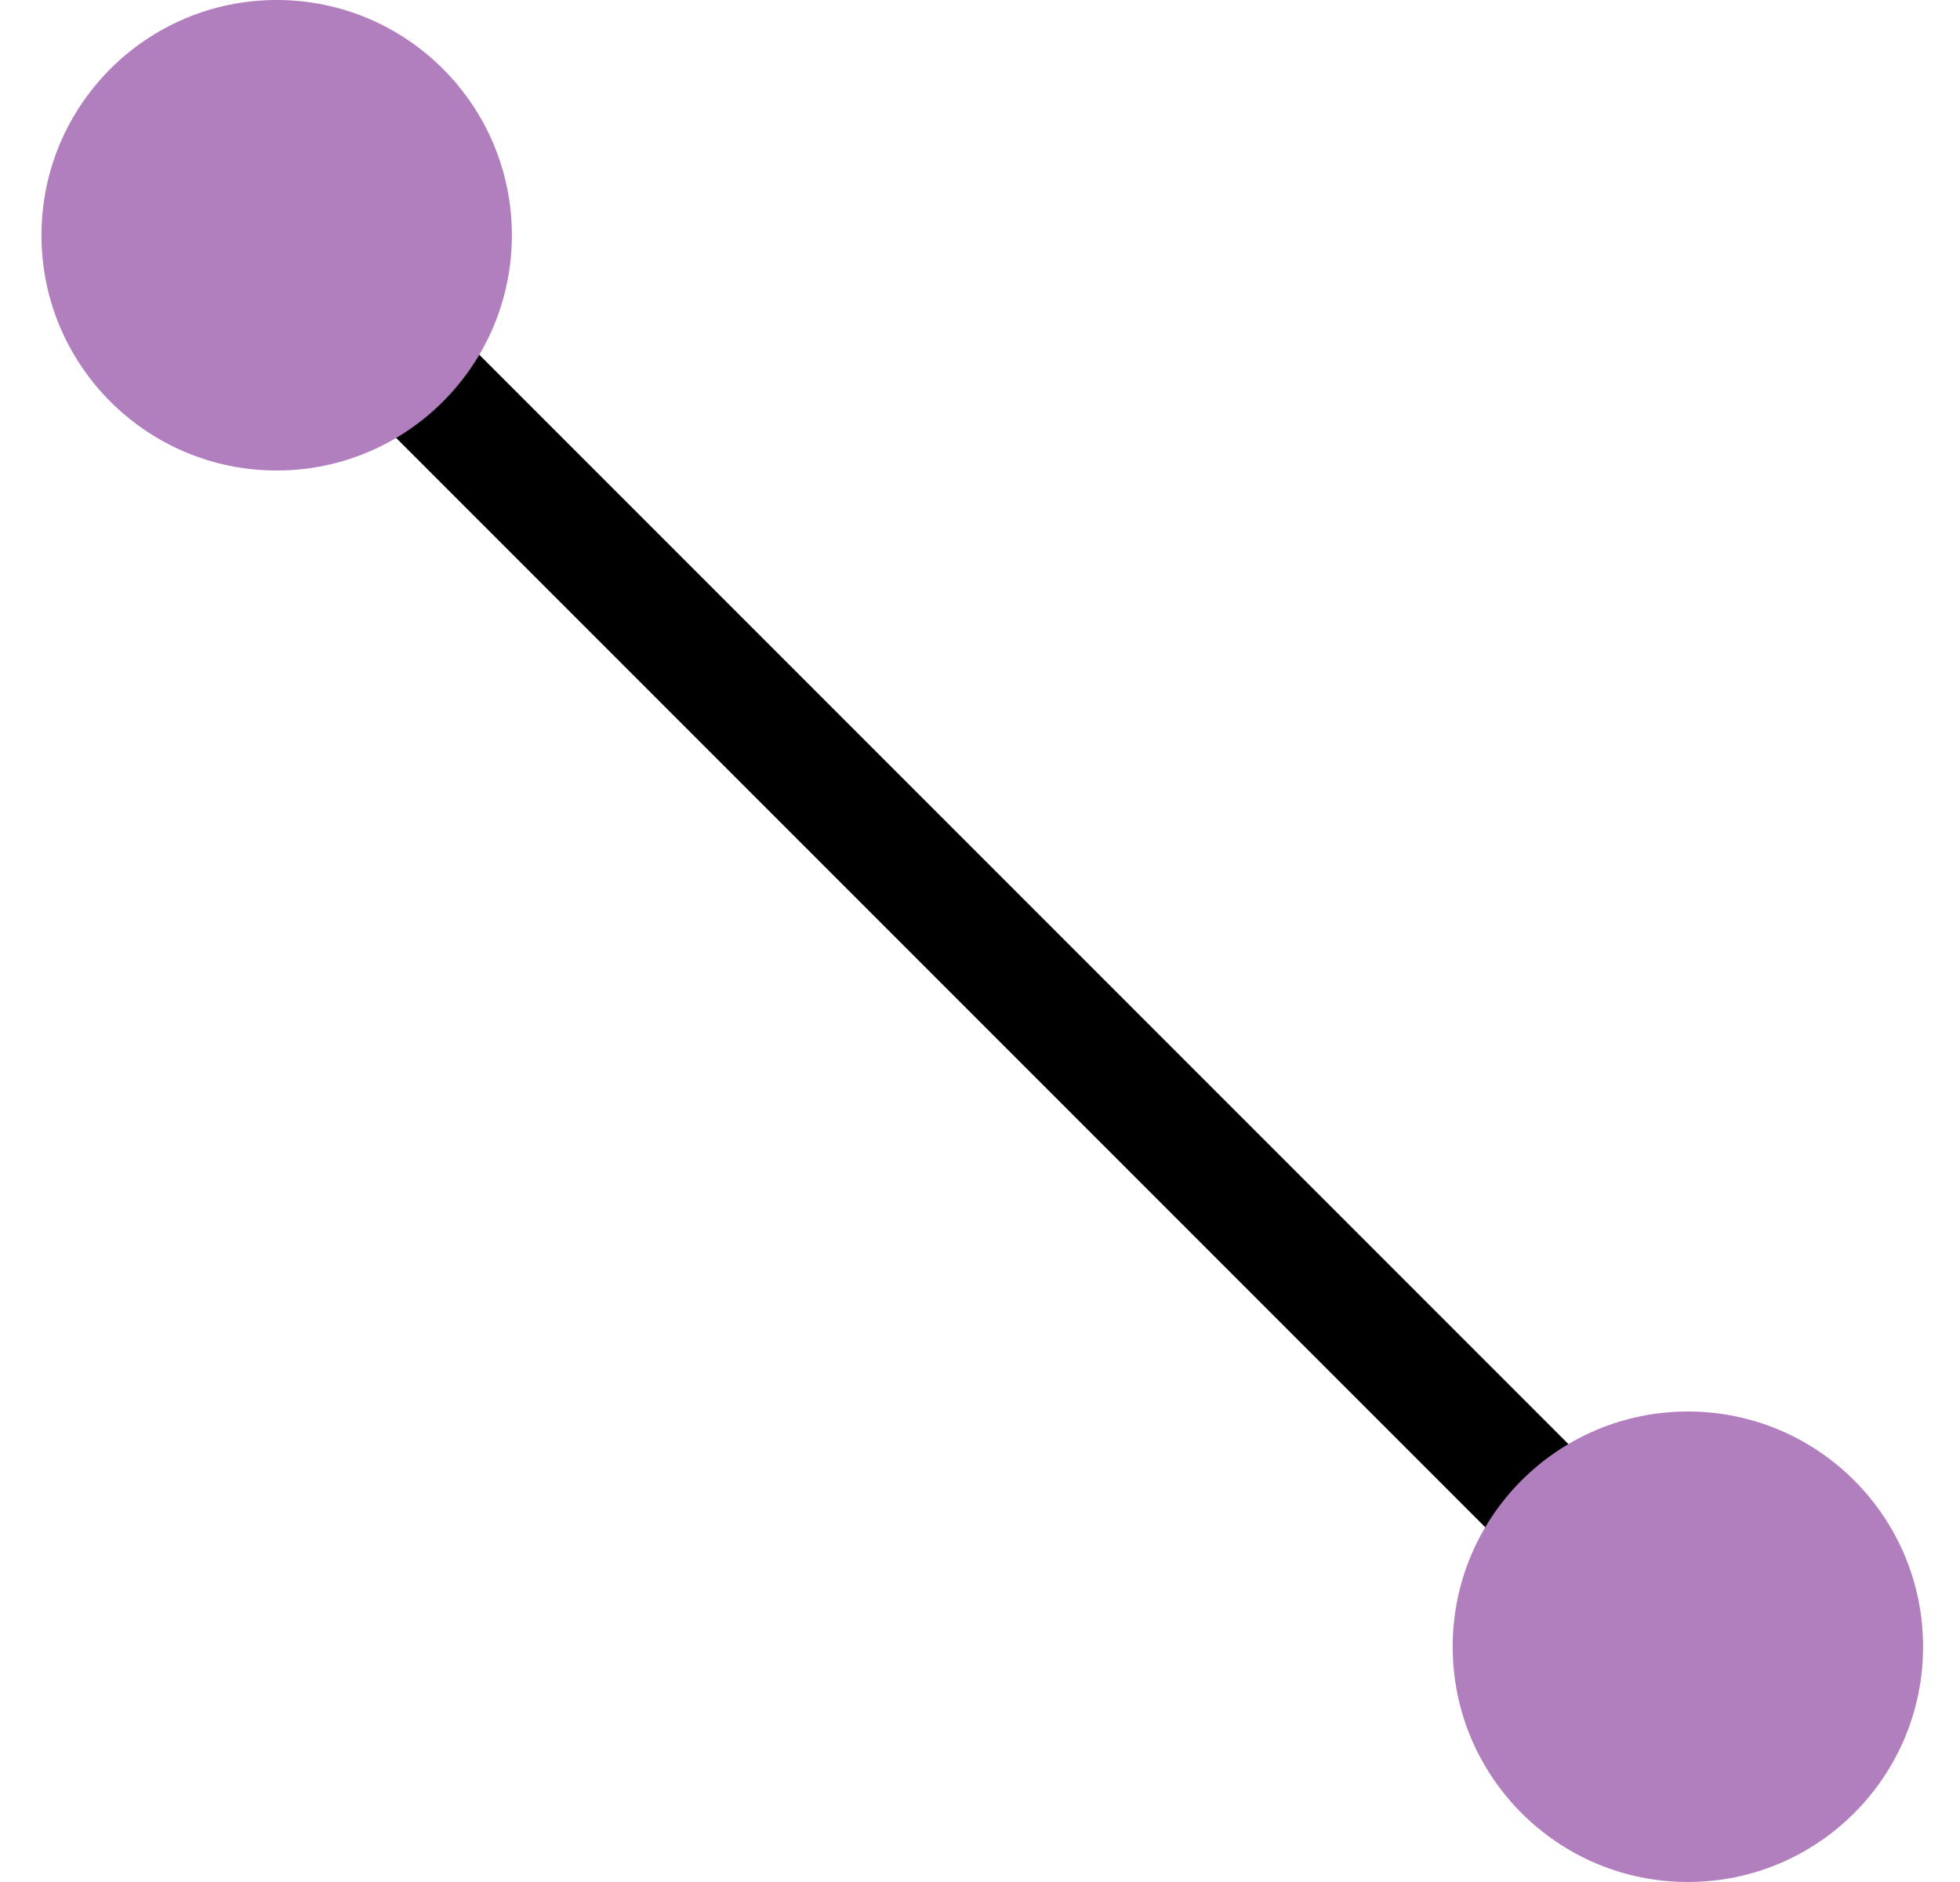 <?xml version="1.0" encoding="UTF-8" standalone="no"?>
<!DOCTYPE svg PUBLIC "-//W3C//DTD SVG 1.1//EN" "http://www.w3.org/Graphics/SVG/1.1/DTD/svg11.dtd">
<svg width="100%" height="100%" viewBox="0 0 25 24" version="1.1" xmlns="http://www.w3.org/2000/svg" xmlns:xlink="http://www.w3.org/1999/xlink" xml:space="preserve" xmlns:serif="http://www.serif.com/" style="fill-rule:evenodd;clip-rule:evenodd;stroke-linejoin:round;">
    <rect id="frame-link" x="0.529" y="-0" width="24" height="24" style="fill:none;"/>
    <clipPath id="_clip1">
        <rect id="frame-link1" serif:id="frame-link" x="0.529" y="-0" width="24" height="24"/>
    </clipPath>
    <g clip-path="url(#_clip1)">
        <path d="M3.529,3L21.529,21" style="fill:none;stroke:#000;stroke-width:1.5px;"/>
        <circle cx="3.529" cy="3" r="3" style="fill:#b17fbe;"/>
        <circle cx="21.529" cy="21" r="3" style="fill:#b17fbe;"/>
    </g>
</svg>
